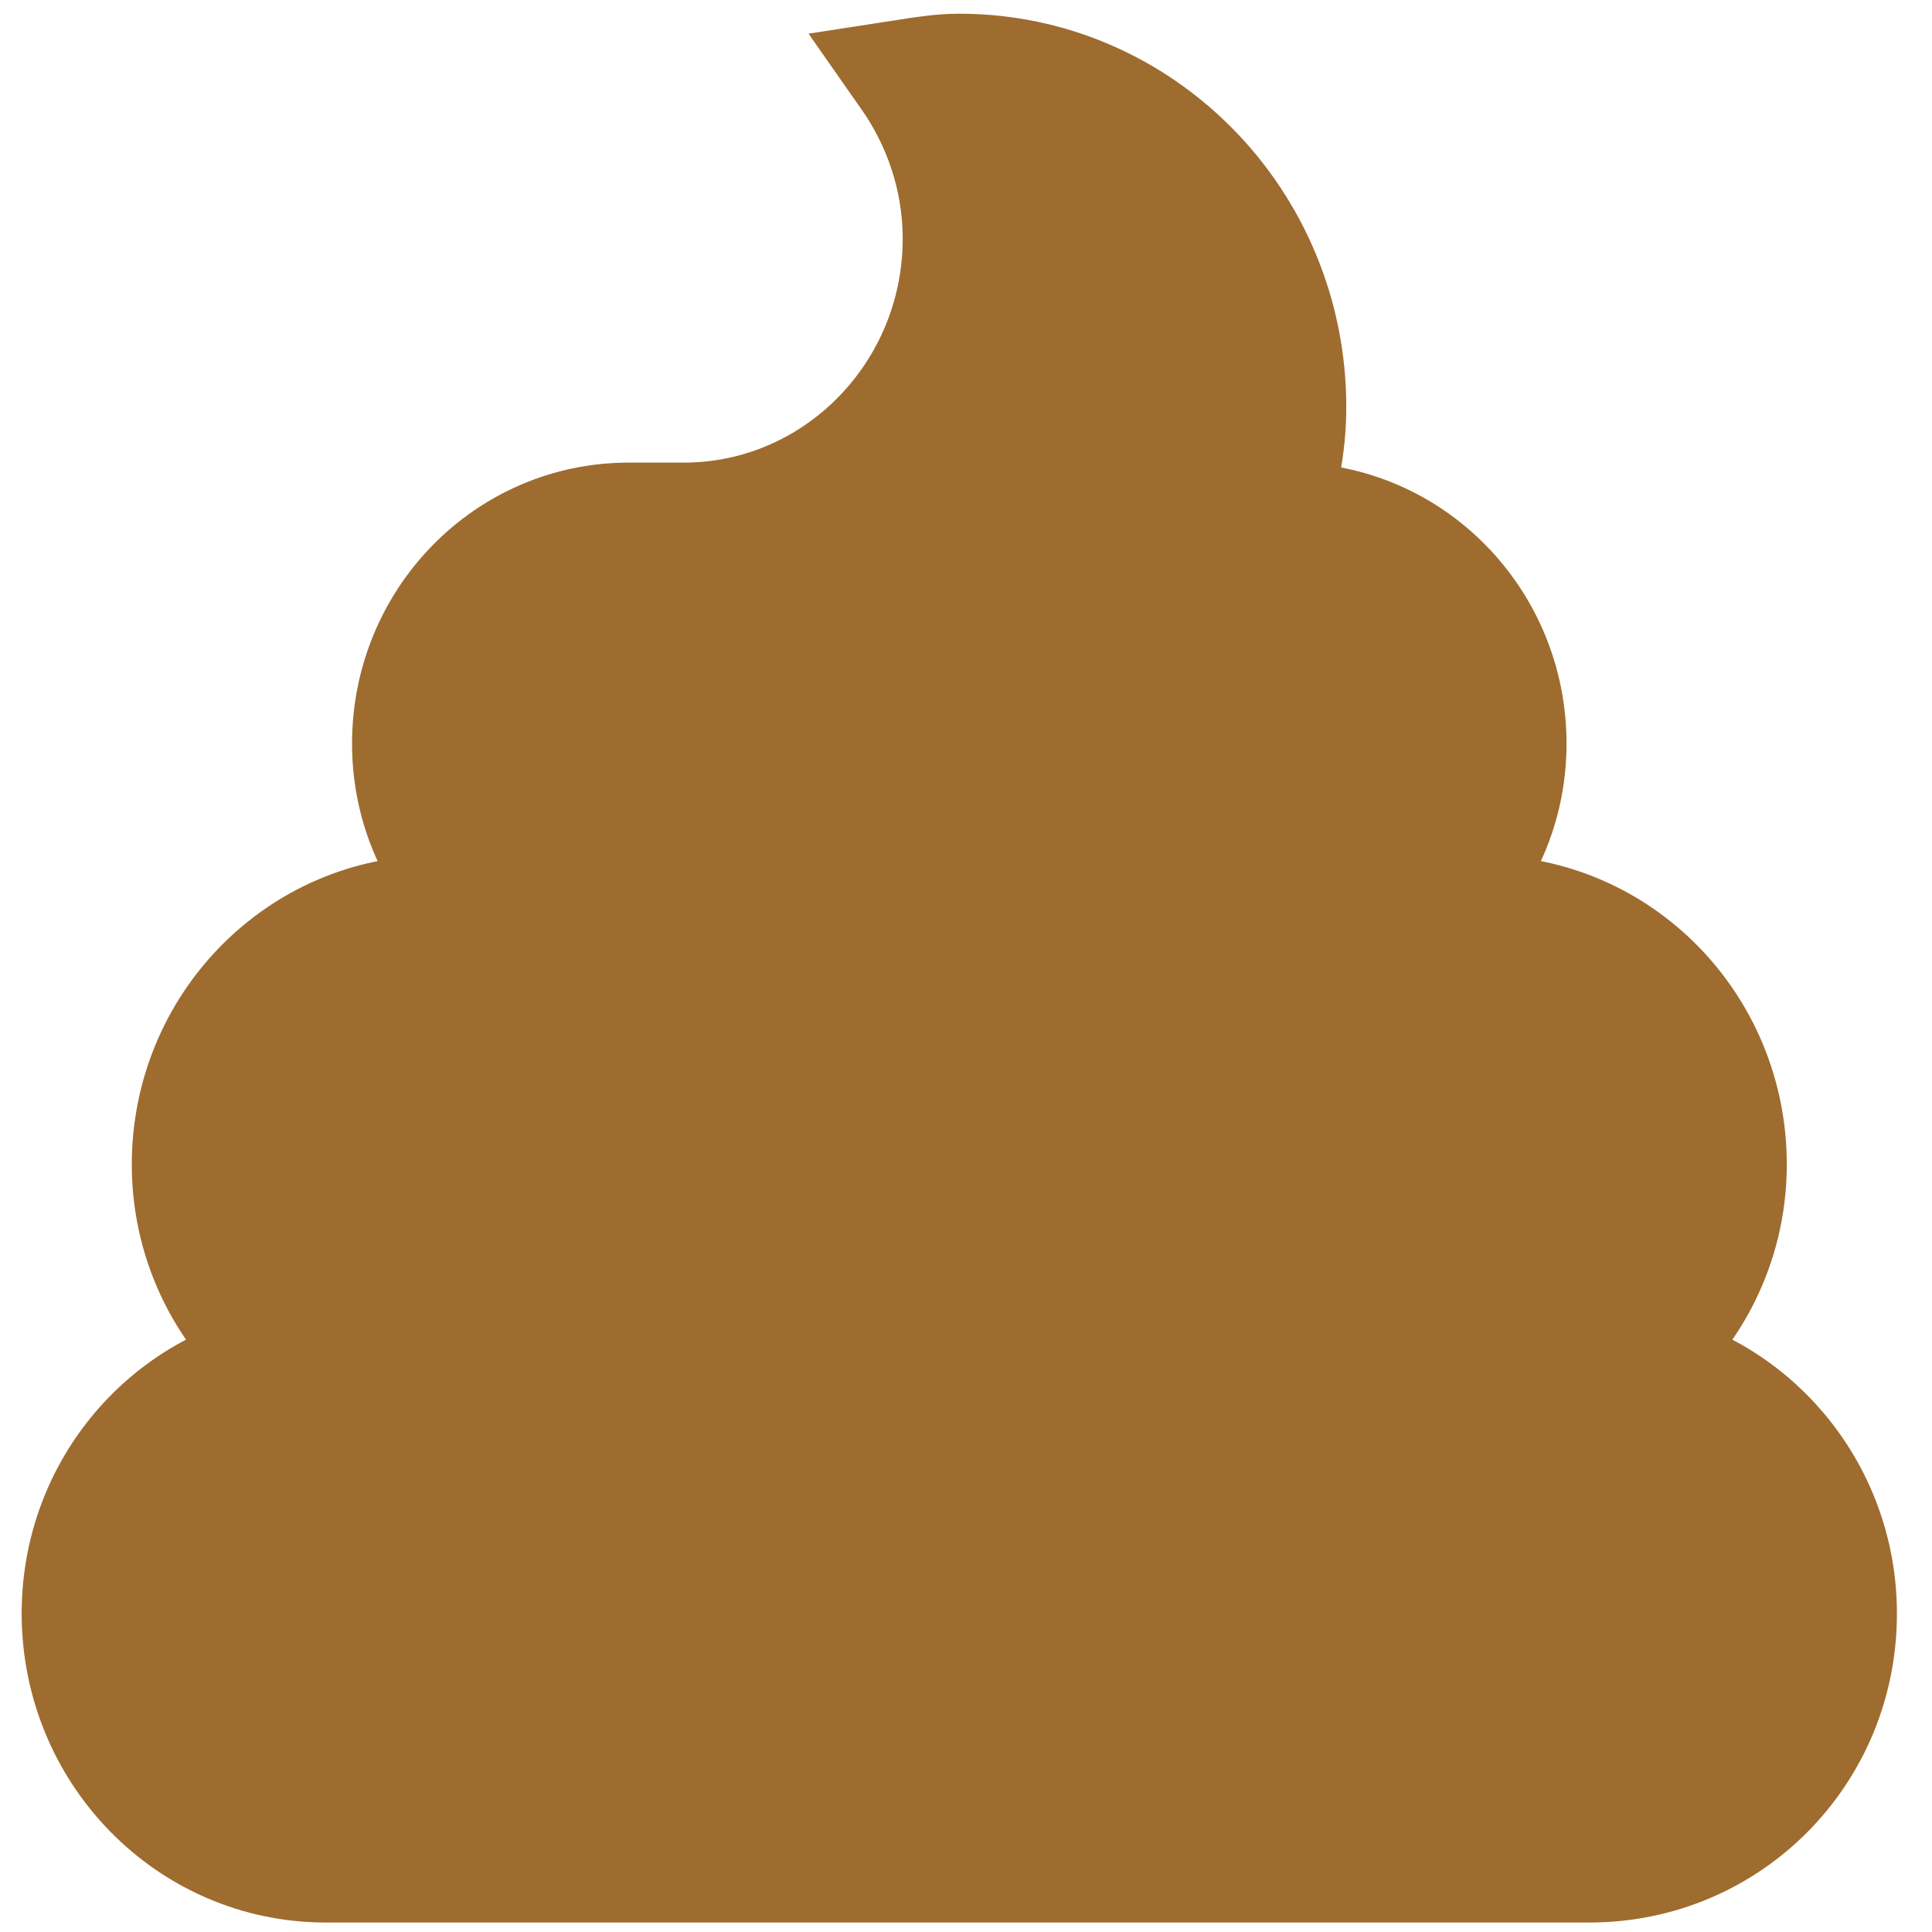 <?xml version="1.0" encoding="utf-8"?>
<svg viewBox="0 0 512 512" width="24px" height="24px" fill="#9e6c2e" stroke="red" xmlns="http://www.w3.org/2000/svg">
  <path d="M 487.704 427.661 C 487.704 464.652 458.245 494.485 421.216 494.485 L 86.335 494.485 C 50.081 494.485 20.741 464.558 20.741 427.568 C 20.741 394.221 44.627 366.832 75.974 361.72 C 60.241 349.499 49.926 330.354 49.926 308.605 C 49.926 271.615 79.339 241.688 115.593 241.688 L 128.352 241.688 C 116.048 230.722 108.296 214.922 108.296 197.077 C 108.296 164.195 134.345 137.596 166.612 137.596 L 181.205 137.596 C 221.48 137.596 254.223 104.249 254.223 63.244 C 254.223 47.092 248.947 32.249 240.396 20.055 C 244.92 19.355 249.571 18.633 254.223 18.633 C 302.561 18.633 341.778 58.597 341.778 107.855 C 341.778 118.311 339.691 128.302 336.385 137.596 L 341.747 137.596 C 373.973 137.596 400.148 164.177 400.148 197.077 C 400.148 214.968 392.314 230.769 380.002 241.688 L 392.852 241.688 C 429.151 241.688 458.519 271.615 458.519 308.605 C 458.519 330.335 448.14 349.508 432.408 361.711 C 463.718 366.786 487.704 394.389 487.704 427.661 Z" stroke="#9e6c2e" stroke-width="30" style="" transform="matrix(1, 0, 0, 1, -7.105427357601002e-15, 0)"/>
</svg>